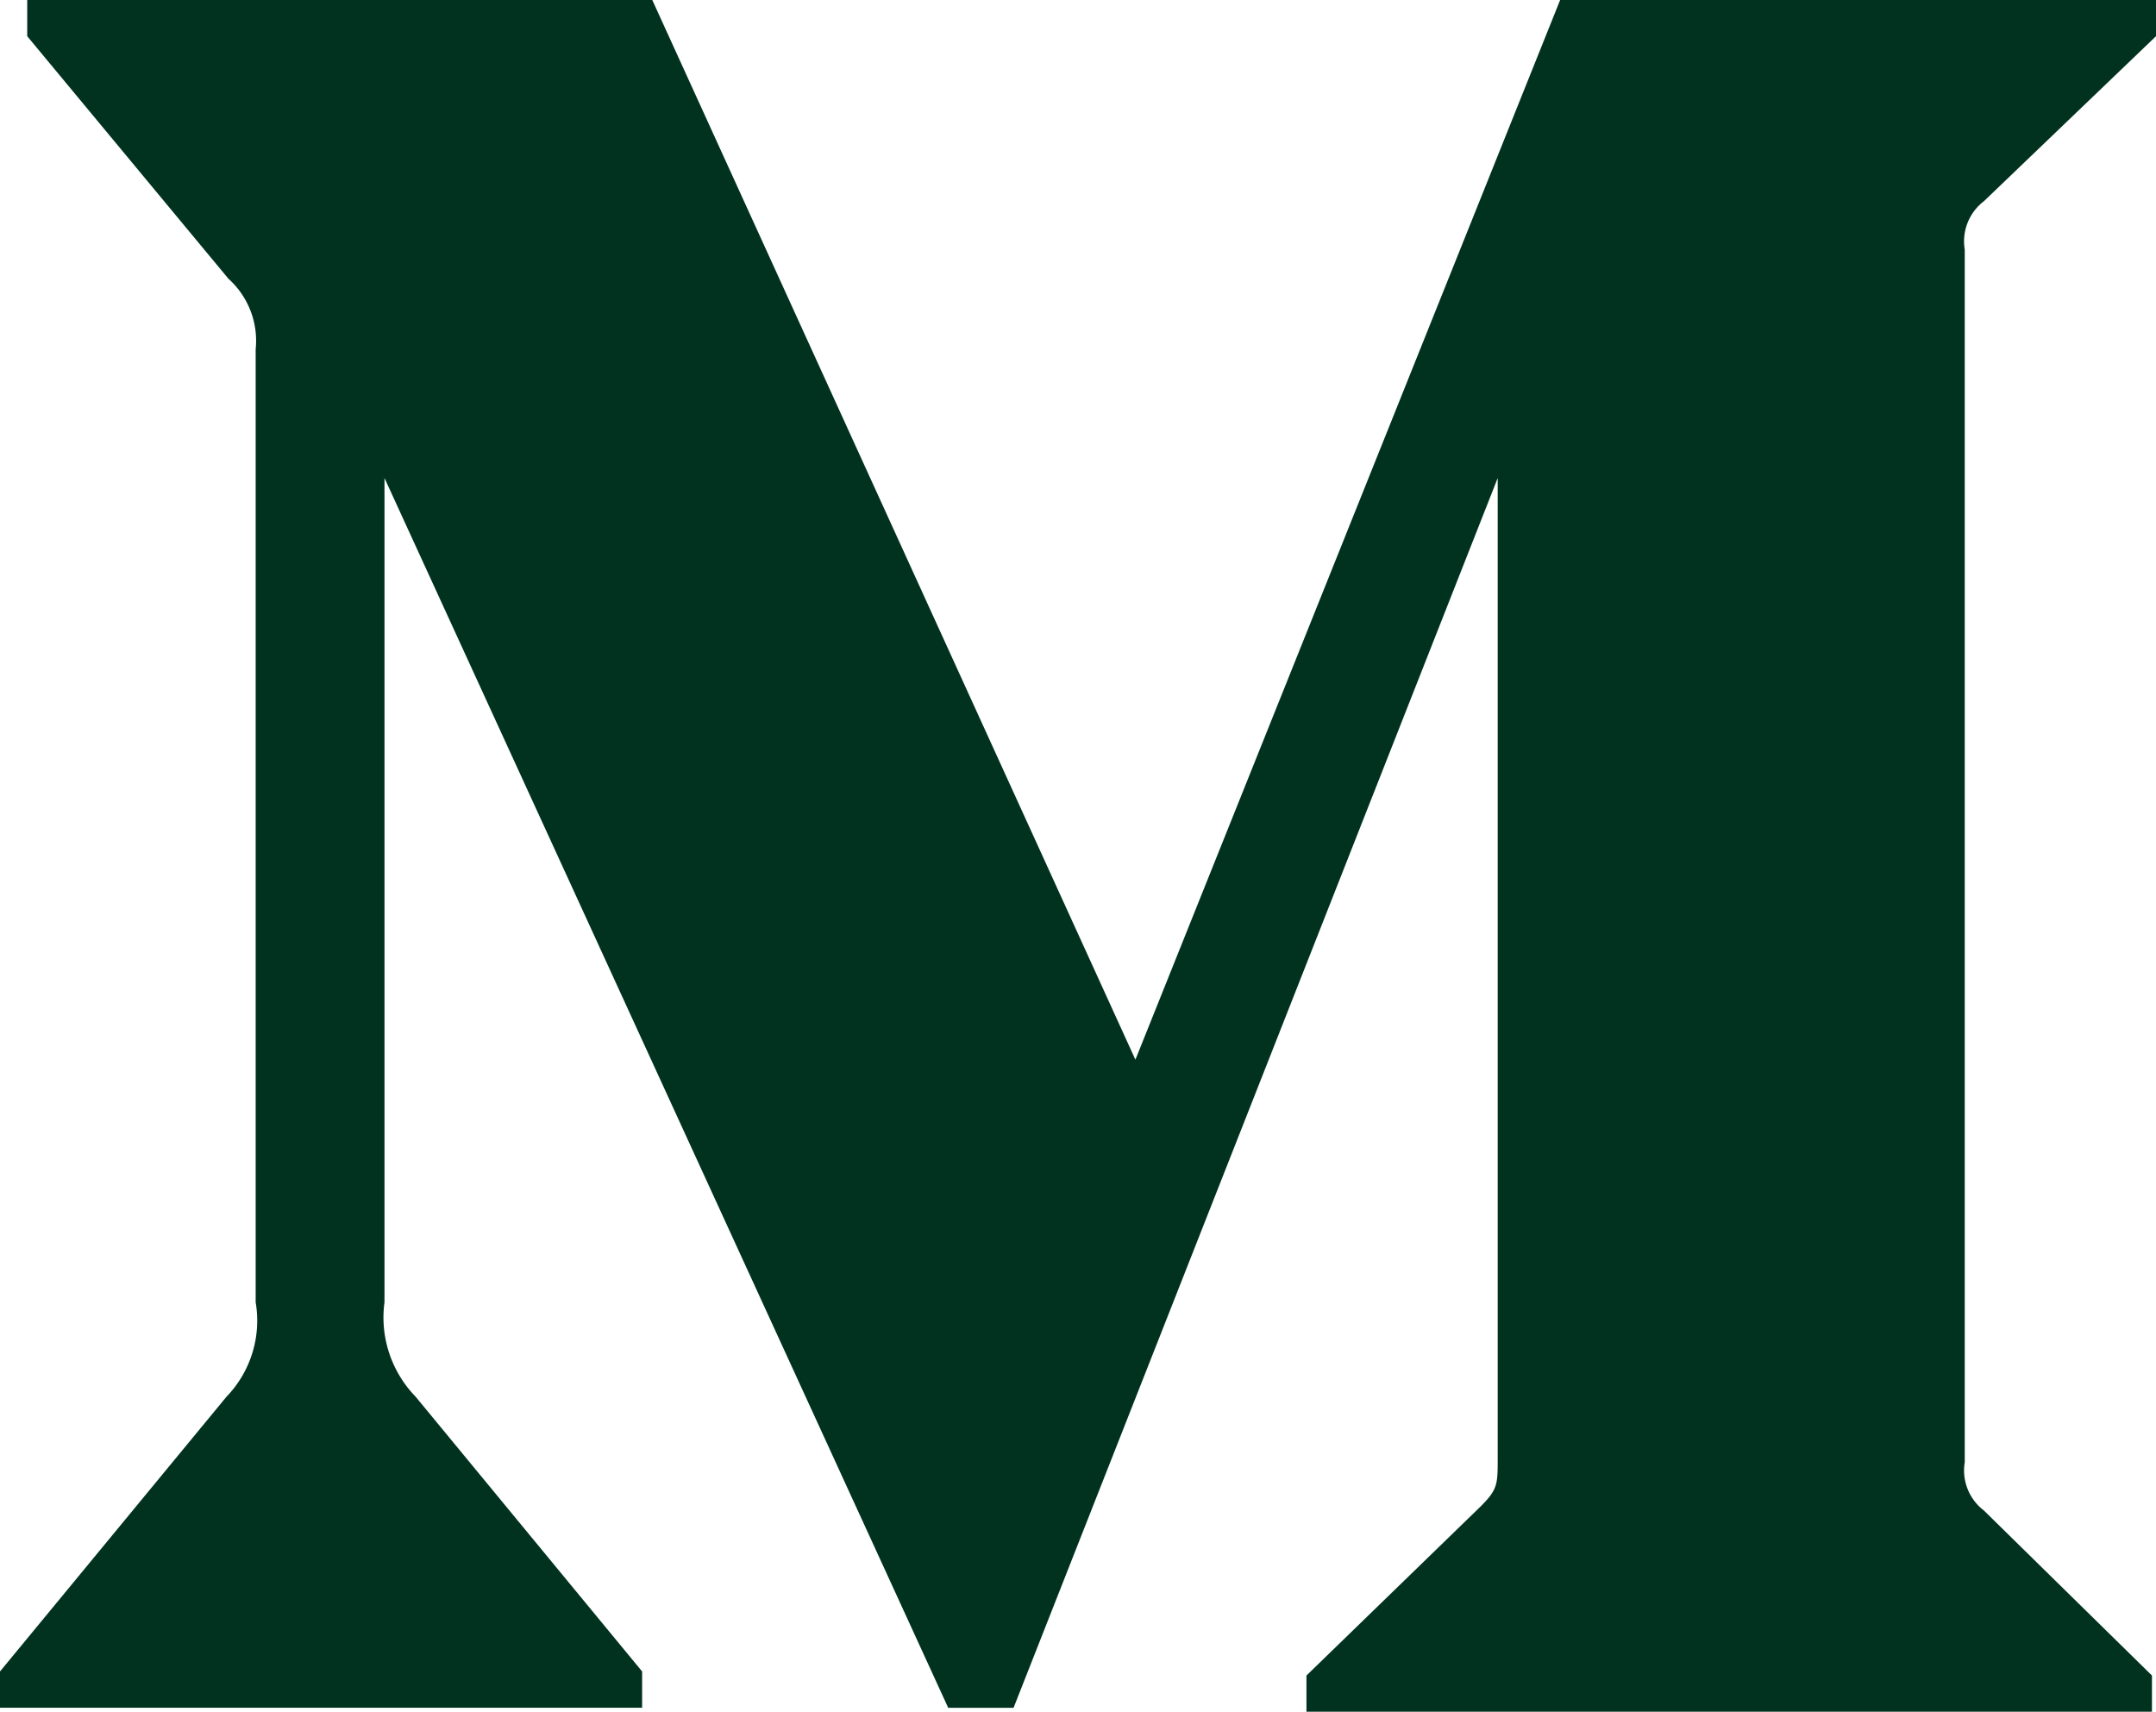 <svg xmlns="http://www.w3.org/2000/svg" width="612.187" height="486" viewBox="0 0 612.187 486">
  <path id="_14020192201615200900" data-name="14020192201615200900" d="M74.6,103.149a23.683,23.683,0,0,0-7.729-20L9.729,14.28V4H187.212L324.393,304.865,444.994,4H614.187V14.28L565.313,61.138a14.322,14.322,0,0,0-5.433,13.723v344.3a14.3,14.3,0,0,0,5.433,13.7l47.726,46.86V490H372.961V479.721l49.459-48.008c4.845-4.845,4.845-6.275,4.845-13.7V139.727L289.8,488.877H271.234l-160.06-349.15V373.736a32.285,32.285,0,0,0,8.851,26.832l64.305,78v10.3H2v-10.3l64.305-78a31.085,31.085,0,0,0,8.29-26.832V103.149Z" transform="translate(-2 -4)" fill="#013220" fill-rule="evenodd"/>
</svg>
